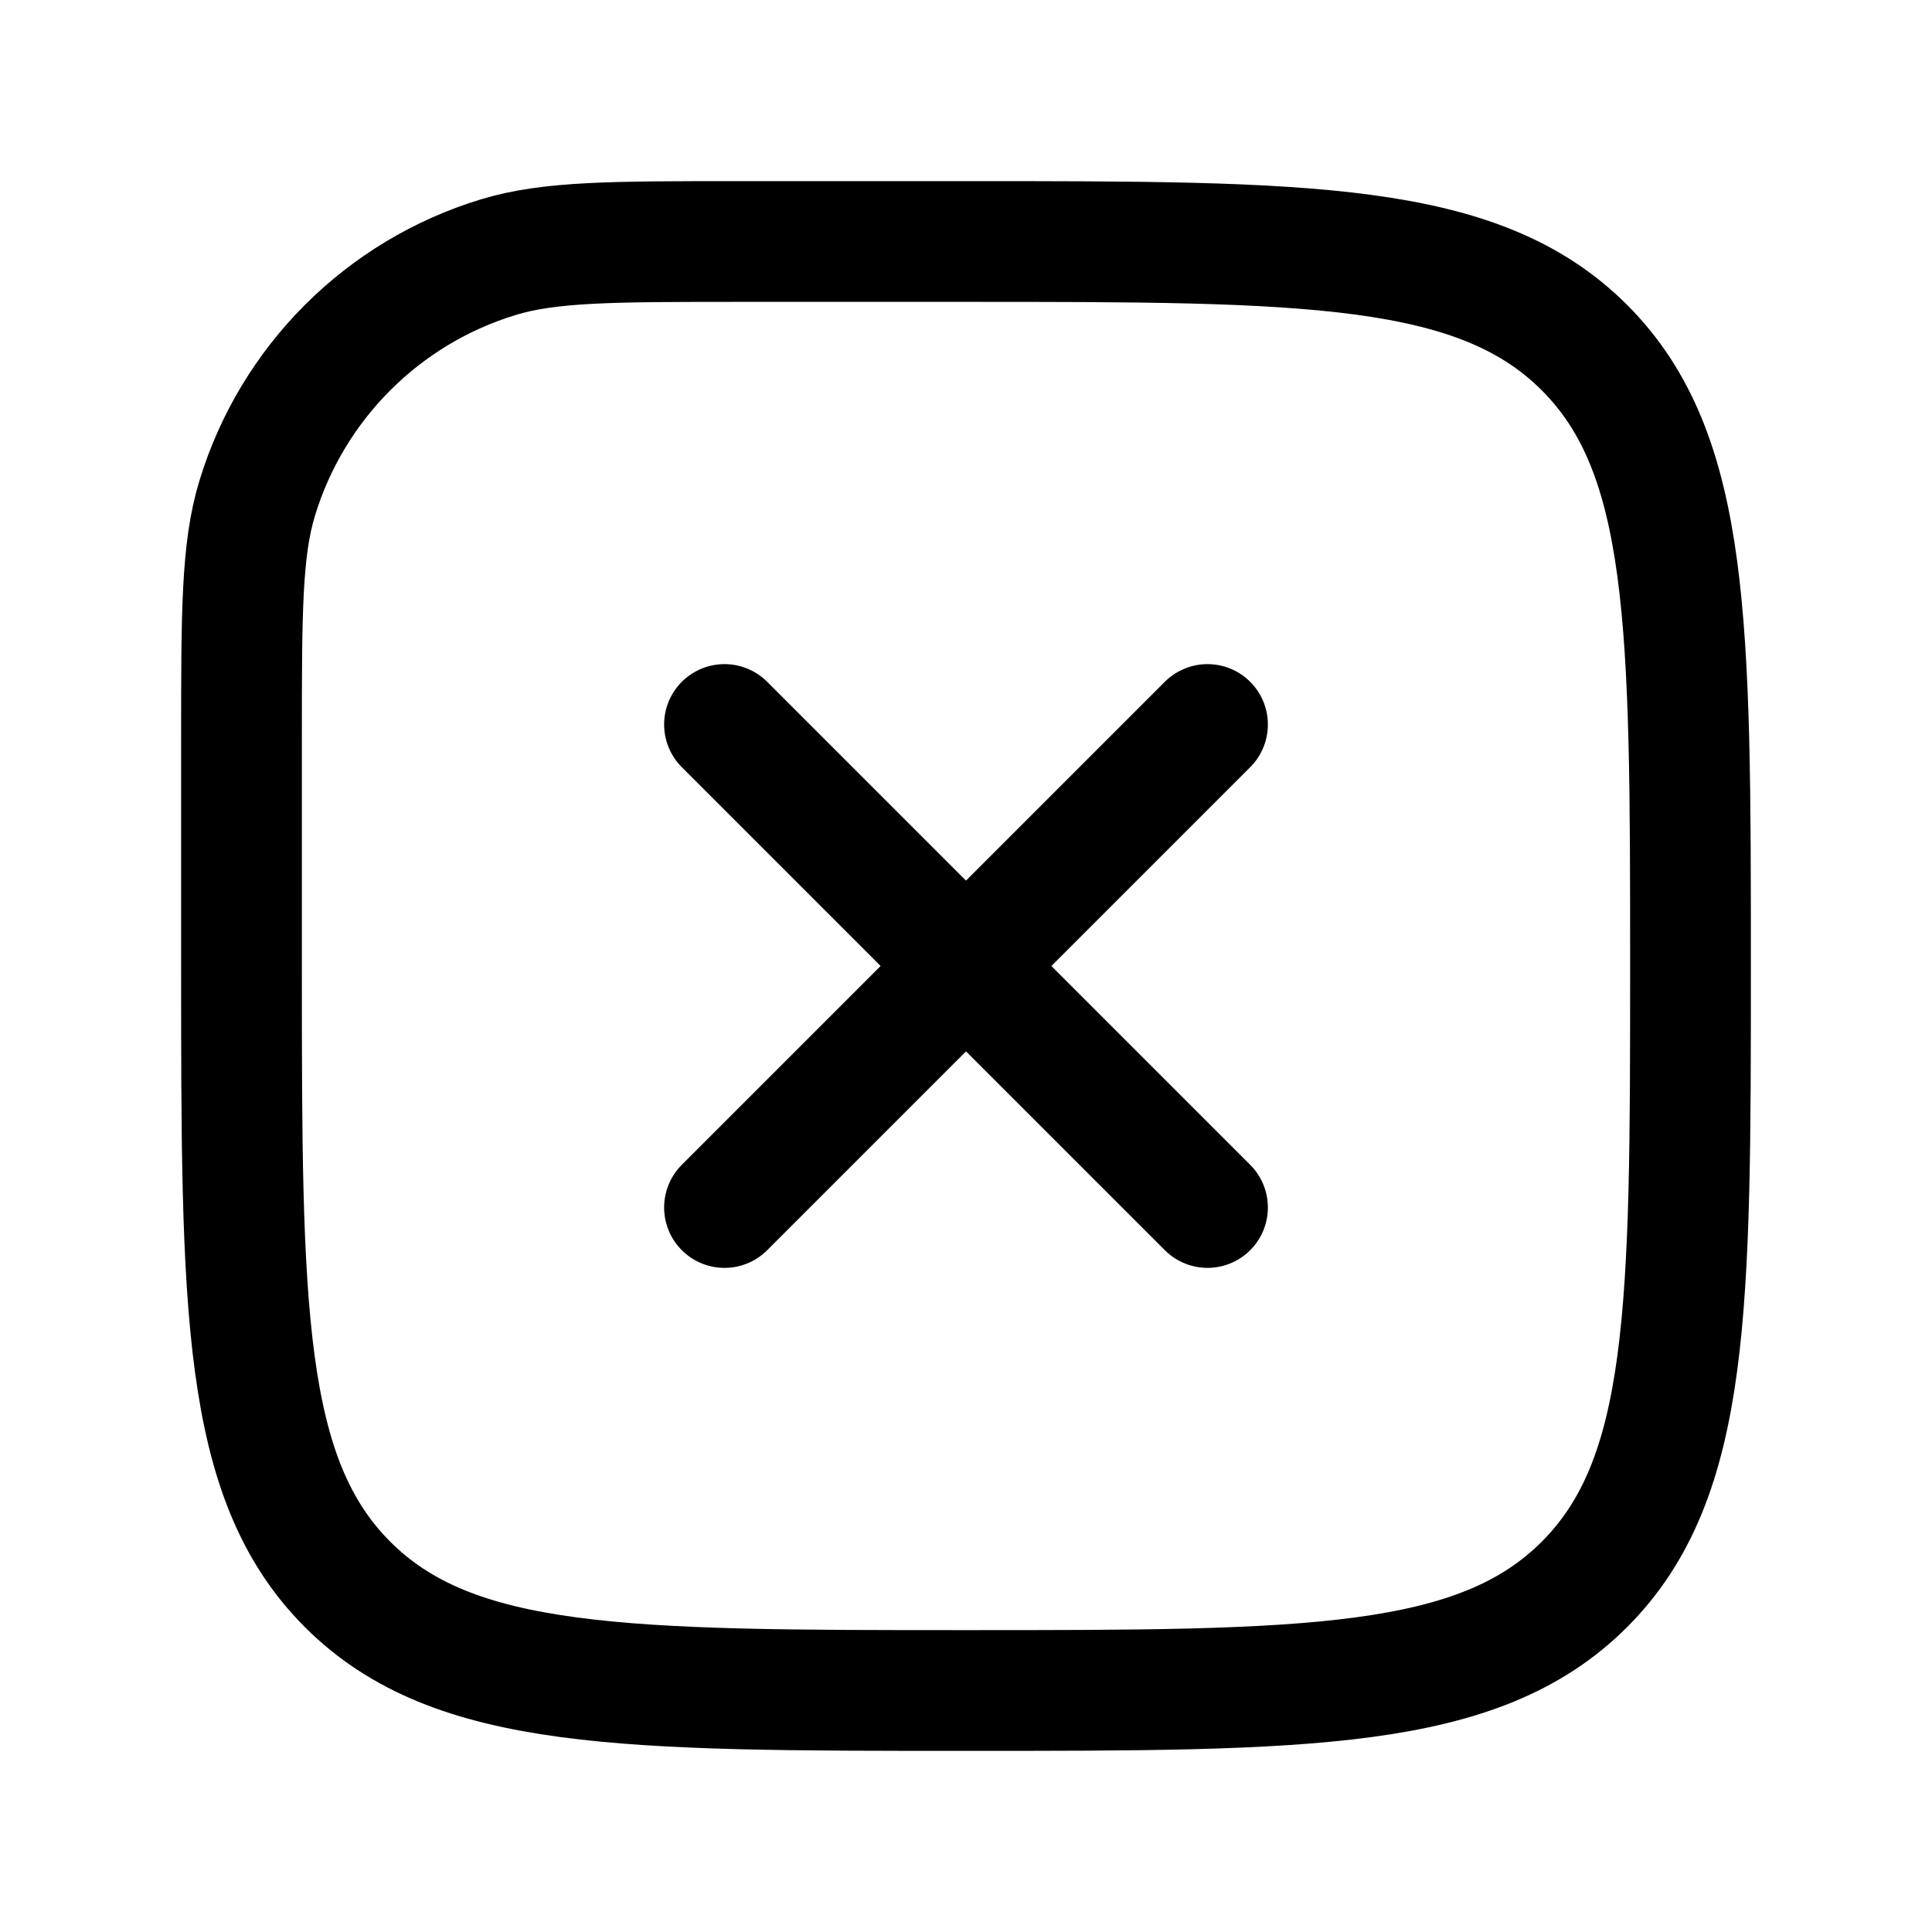 <svg viewBox="0 0 32 32" fill="none" xmlns="http://www.w3.org/2000/svg">
<g id="revote-svgrepo-com 1">
<path id="Vector 224" d="M4 16V12.25C4 10.157 4 9.11 4.258 8.258C4.84 6.341 6.341 4.84 8.258 4.258C9.11 4 10.157 4 12.25 4H16C21.657 4 24.485 4 26.243 5.757C28 7.515 28 10.343 28 16C28 21.657 28 24.485 26.243 26.243C24.485 28 21.657 28 16 28C10.343 28 7.515 28 5.757 26.243C4 24.485 4 21.657 4 16Z" stroke="currentColor" stroke-width="2"/>
<path id="Vector" d="M20 12L12 20" stroke="currentColor" stroke-width="2" stroke-linecap="round" stroke-linejoin="round"/>
<path id="Vector_2" d="M12 12L20 20" stroke="currentColor" stroke-width="2" stroke-linecap="round" stroke-linejoin="round"/>
</g>
</svg>
